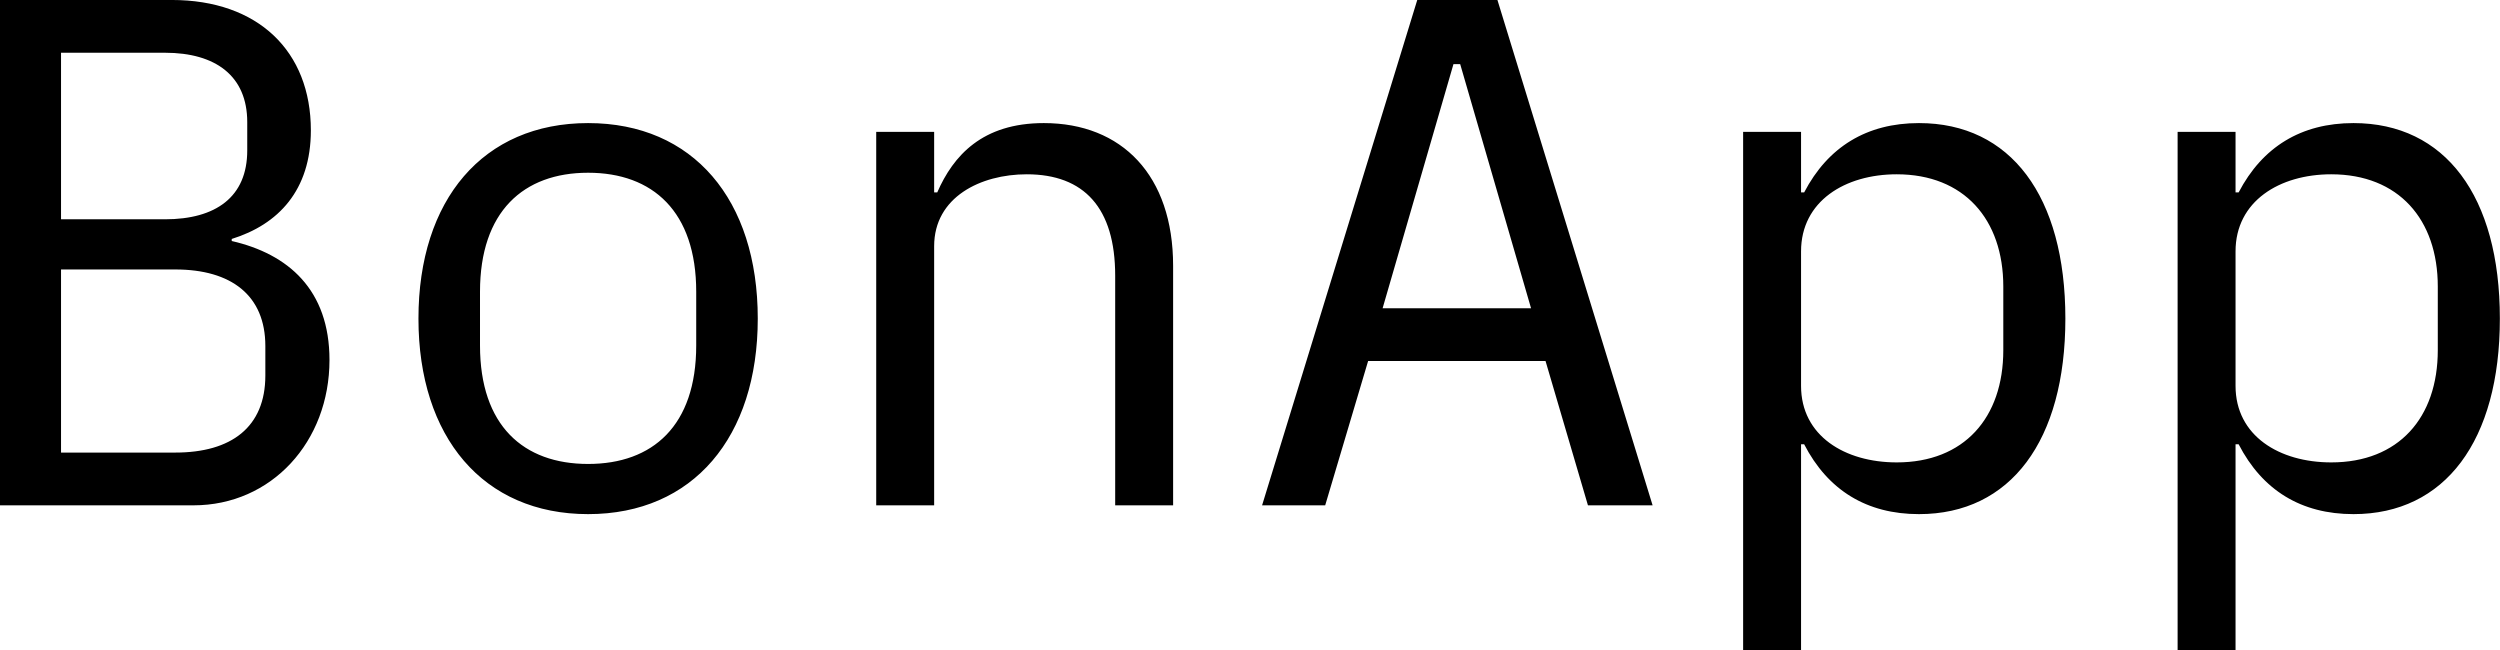<svg data-v-423bf9ae="" xmlns="http://www.w3.org/2000/svg" viewBox="0 0 230.692 60" class="font"><!----><!----><!----><g data-v-423bf9ae="" id="f2f0083e-1379-4f9b-a354-34983a29b9b7" fill="black" transform="matrix(4.773,0,0,4.773,-5.871,-21.862)"><path d="M1.23 4.58L1.23 14.35L4.97 14.35C6.48 14.35 7.60 13.12 7.60 11.54C7.60 10.18 6.80 9.49 5.71 9.24L5.71 9.20C6.61 8.92 7.24 8.26 7.24 7.10C7.24 5.57 6.22 4.58 4.55 4.58ZM4.62 13.33L2.41 13.33L2.41 9.79L4.62 9.79C5.70 9.79 6.36 10.29 6.36 11.27L6.36 11.84C6.36 12.84 5.70 13.33 4.62 13.33ZM4.42 8.82L2.41 8.82L2.41 5.60L4.42 5.60C5.40 5.60 6.01 6.05 6.01 6.94L6.01 7.49C6.01 8.39 5.40 8.82 4.42 8.82ZM12.60 14.52C14.63 14.52 15.88 13.03 15.88 10.74C15.88 8.44 14.63 6.96 12.60 6.96C10.57 6.96 9.32 8.44 9.32 10.74C9.32 13.03 10.57 14.52 12.60 14.52ZM12.60 13.55C11.35 13.55 10.51 12.81 10.51 11.26L10.51 10.22C10.51 8.67 11.35 7.92 12.60 7.92C13.85 7.92 14.69 8.67 14.69 10.22L14.69 11.26C14.69 12.81 13.85 13.55 12.60 13.55ZM18.17 14.35L19.29 14.35L19.29 9.34C19.29 8.39 20.19 7.95 21.08 7.95C22.19 7.95 22.79 8.60 22.79 9.91L22.79 14.35L23.91 14.35L23.91 9.72C23.91 7.97 22.92 6.96 21.41 6.96C20.22 6.96 19.66 7.59 19.35 8.30L19.29 8.30L19.29 7.13L18.17 7.13ZM31.93 14.35L33.18 14.35L30.18 4.58L28.63 4.58L25.63 14.35L26.85 14.35L27.68 11.56L31.11 11.56ZM29.46 5.82L30.83 10.54L27.96 10.54L29.33 5.82ZM34.93 7.13L34.93 17.15L36.05 17.15L36.05 13.17L36.11 13.17C36.57 14.06 37.32 14.52 38.33 14.52C40.10 14.52 41.16 13.10 41.16 10.74C41.16 8.37 40.10 6.96 38.33 6.96C37.32 6.96 36.57 7.42 36.11 8.30L36.05 8.30L36.05 7.13ZM37.90 13.52C36.90 13.52 36.05 13.01 36.05 12.04L36.05 9.44C36.05 8.47 36.90 7.95 37.90 7.95C39.20 7.95 39.96 8.82 39.96 10.12L39.96 11.35C39.96 12.66 39.20 13.52 37.90 13.52ZM43.33 7.13L43.33 17.15L44.45 17.15L44.45 13.17L44.51 13.17C44.97 14.06 45.72 14.52 46.73 14.52C48.50 14.52 49.56 13.10 49.56 10.74C49.56 8.37 48.50 6.96 46.73 6.96C45.72 6.96 44.97 7.42 44.51 8.30L44.45 8.30L44.45 7.13ZM46.30 13.52C45.30 13.52 44.45 13.01 44.45 12.04L44.45 9.44C44.45 8.47 45.30 7.95 46.30 7.95C47.60 7.95 48.36 8.82 48.36 10.12L48.36 11.35C48.36 12.66 47.60 13.52 46.30 13.52Z"></path></g><!----><!----></svg>